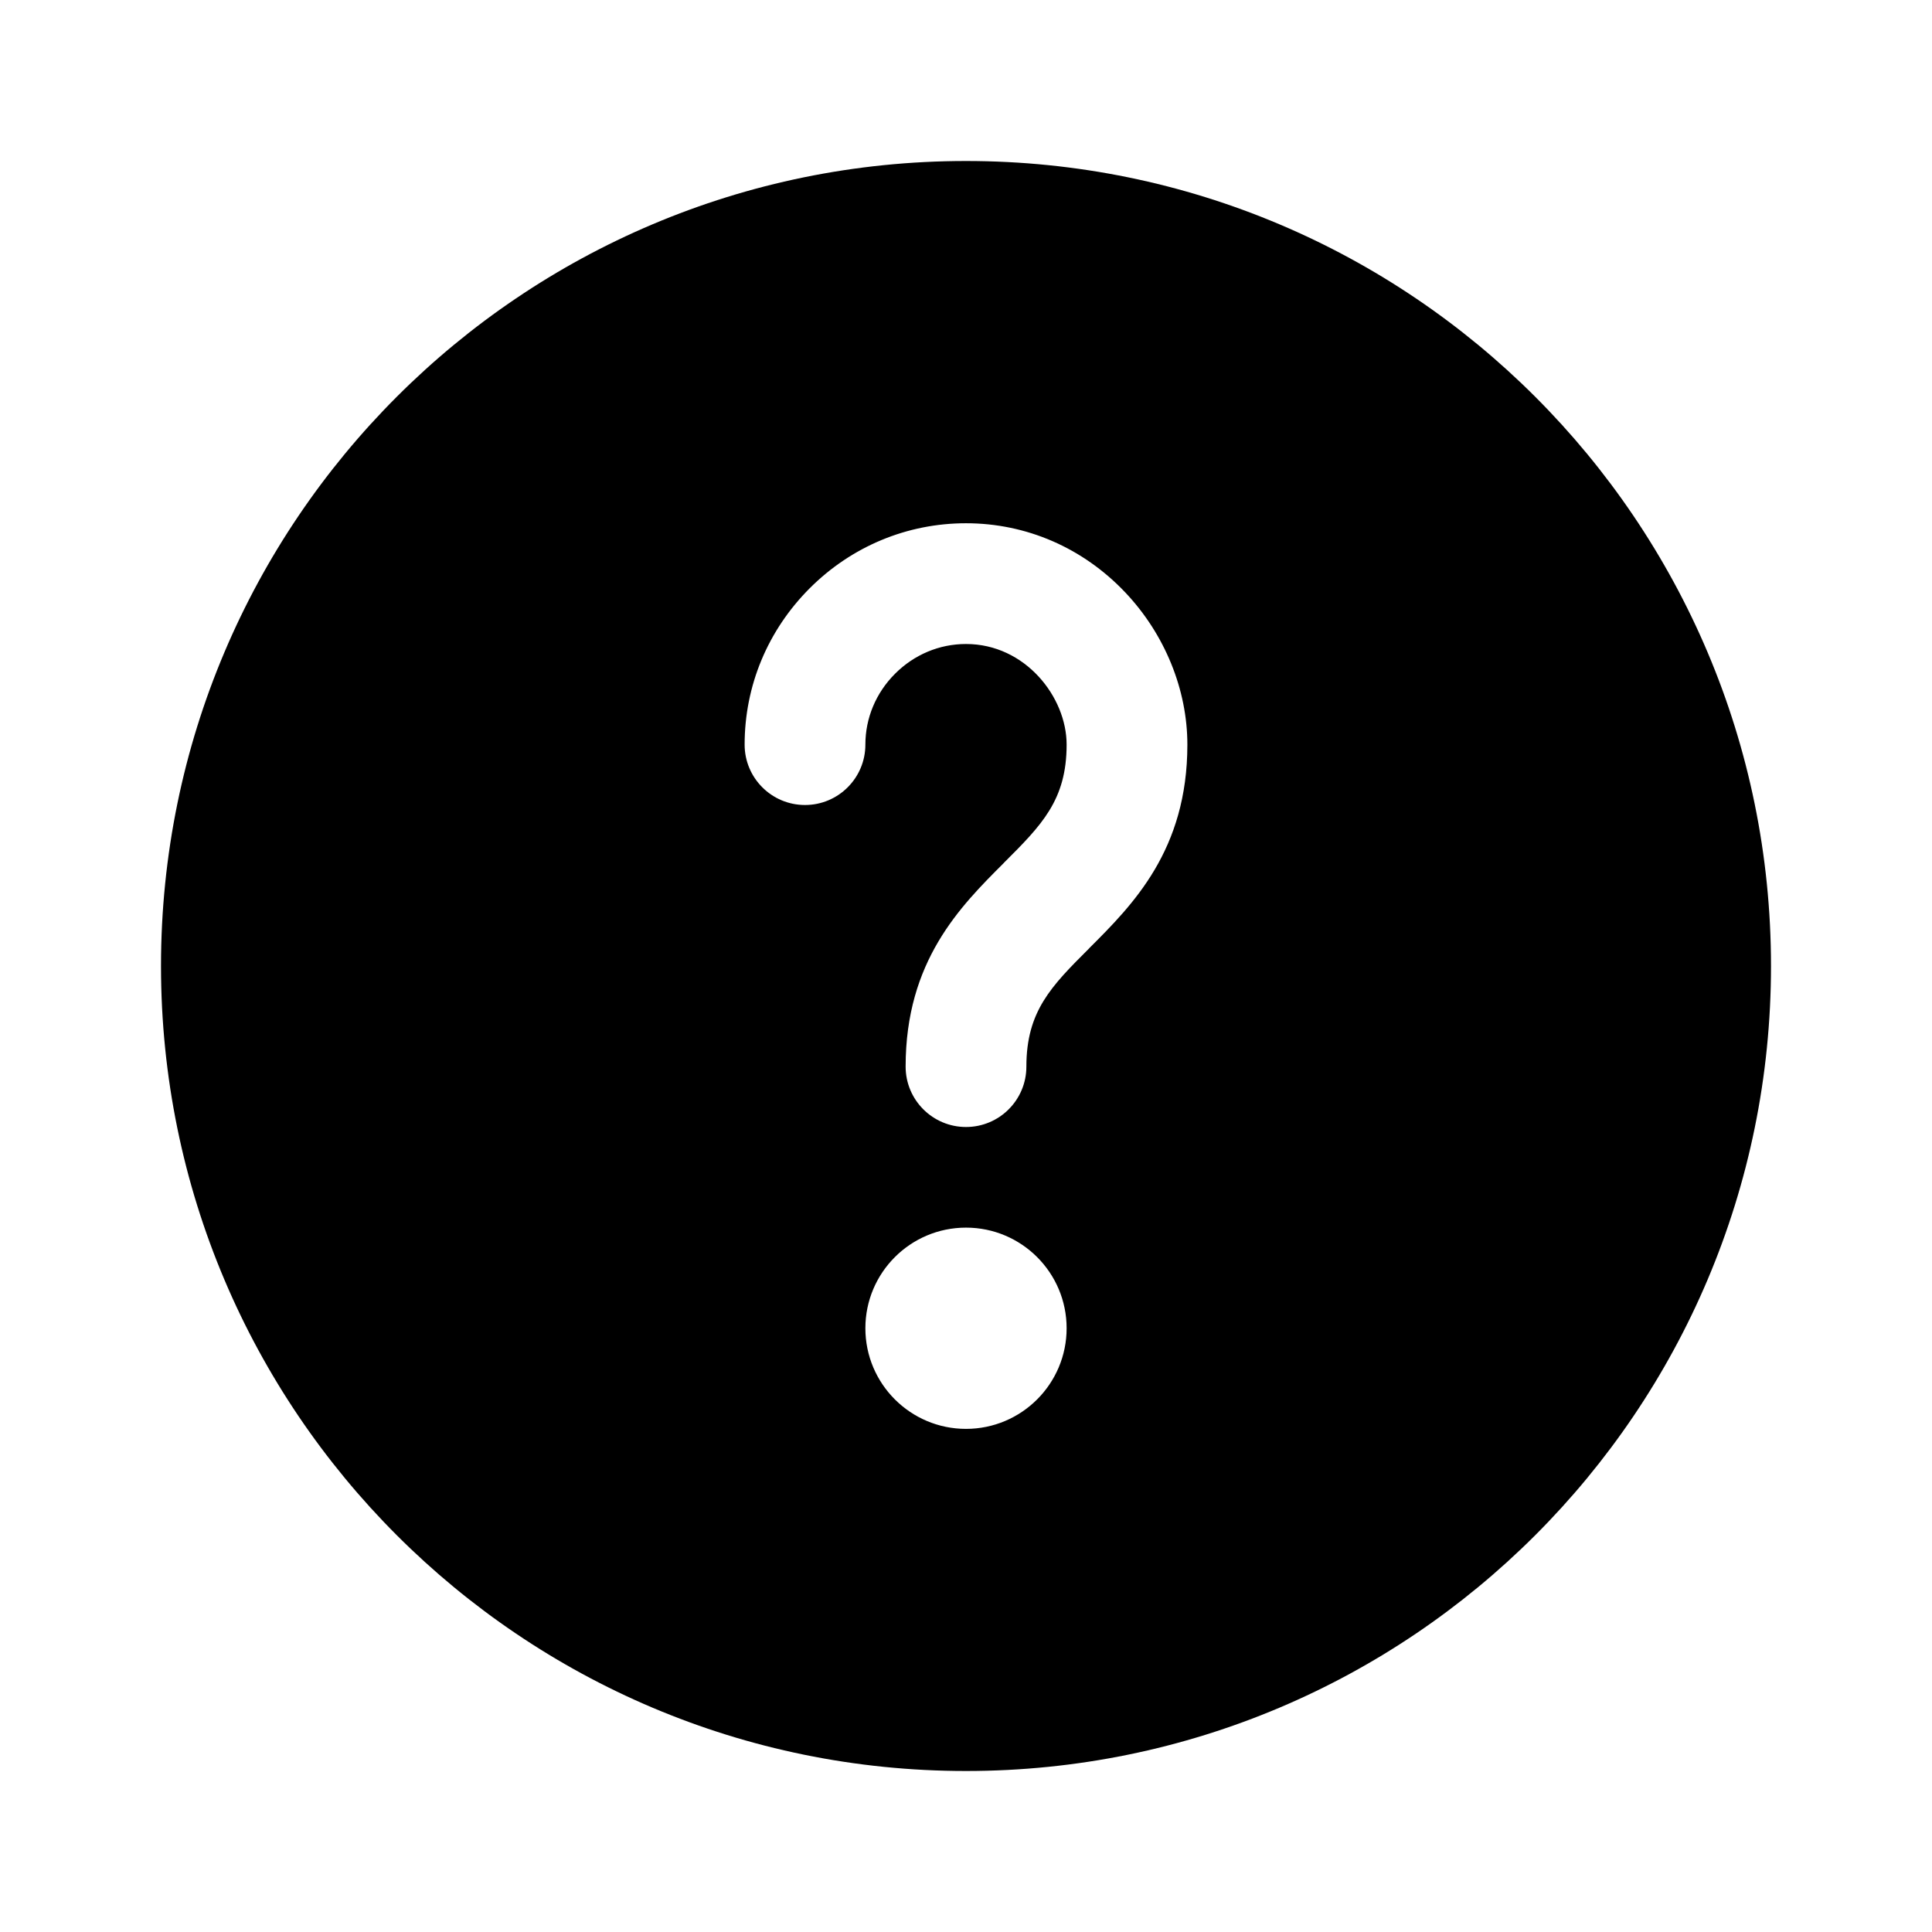 <svg width="24" height="24" viewBox="0 0 24 24" fill="none" xmlns="http://www.w3.org/2000/svg">
<path fill-rule="evenodd" clip-rule="evenodd" d="M12 2C6.477 2 2 6.477 2 12C2 17.523 6.477 22 12 22C17.523 22 22 17.523 22 12C22 6.477 17.523 2 12 2ZM12 6.5C11.269 6.5 10.579 6.787 10.058 7.308C9.537 7.83 9.25 8.519 9.25 9.25C9.25 9.664 9.586 10 10 10C10.414 10 10.75 9.664 10.75 9.25C10.75 8.92 10.881 8.607 11.119 8.369C11.357 8.131 11.67 8 12 8C12.737 8 13.25 8.659 13.25 9.25C13.25 9.939 12.94 10.25 12.47 10.719L12.47 10.72C11.926 11.263 11.25 11.94 11.25 13.25C11.25 13.664 11.586 14 12 14C12.414 14 12.75 13.664 12.75 13.25C12.75 12.561 13.06 12.25 13.53 11.781L13.53 11.78C14.074 11.237 14.75 10.56 14.75 9.25C14.75 8.566 14.469 7.877 13.978 7.359C13.453 6.805 12.75 6.5 12 6.5ZM10.75 16.5C10.75 15.81 11.31 15.25 12 15.25C12.69 15.25 13.25 15.81 13.25 16.5C13.25 17.19 12.69 17.75 12 17.75C11.31 17.75 10.75 17.19 10.75 16.5Z" fill="black"/>
</svg>
